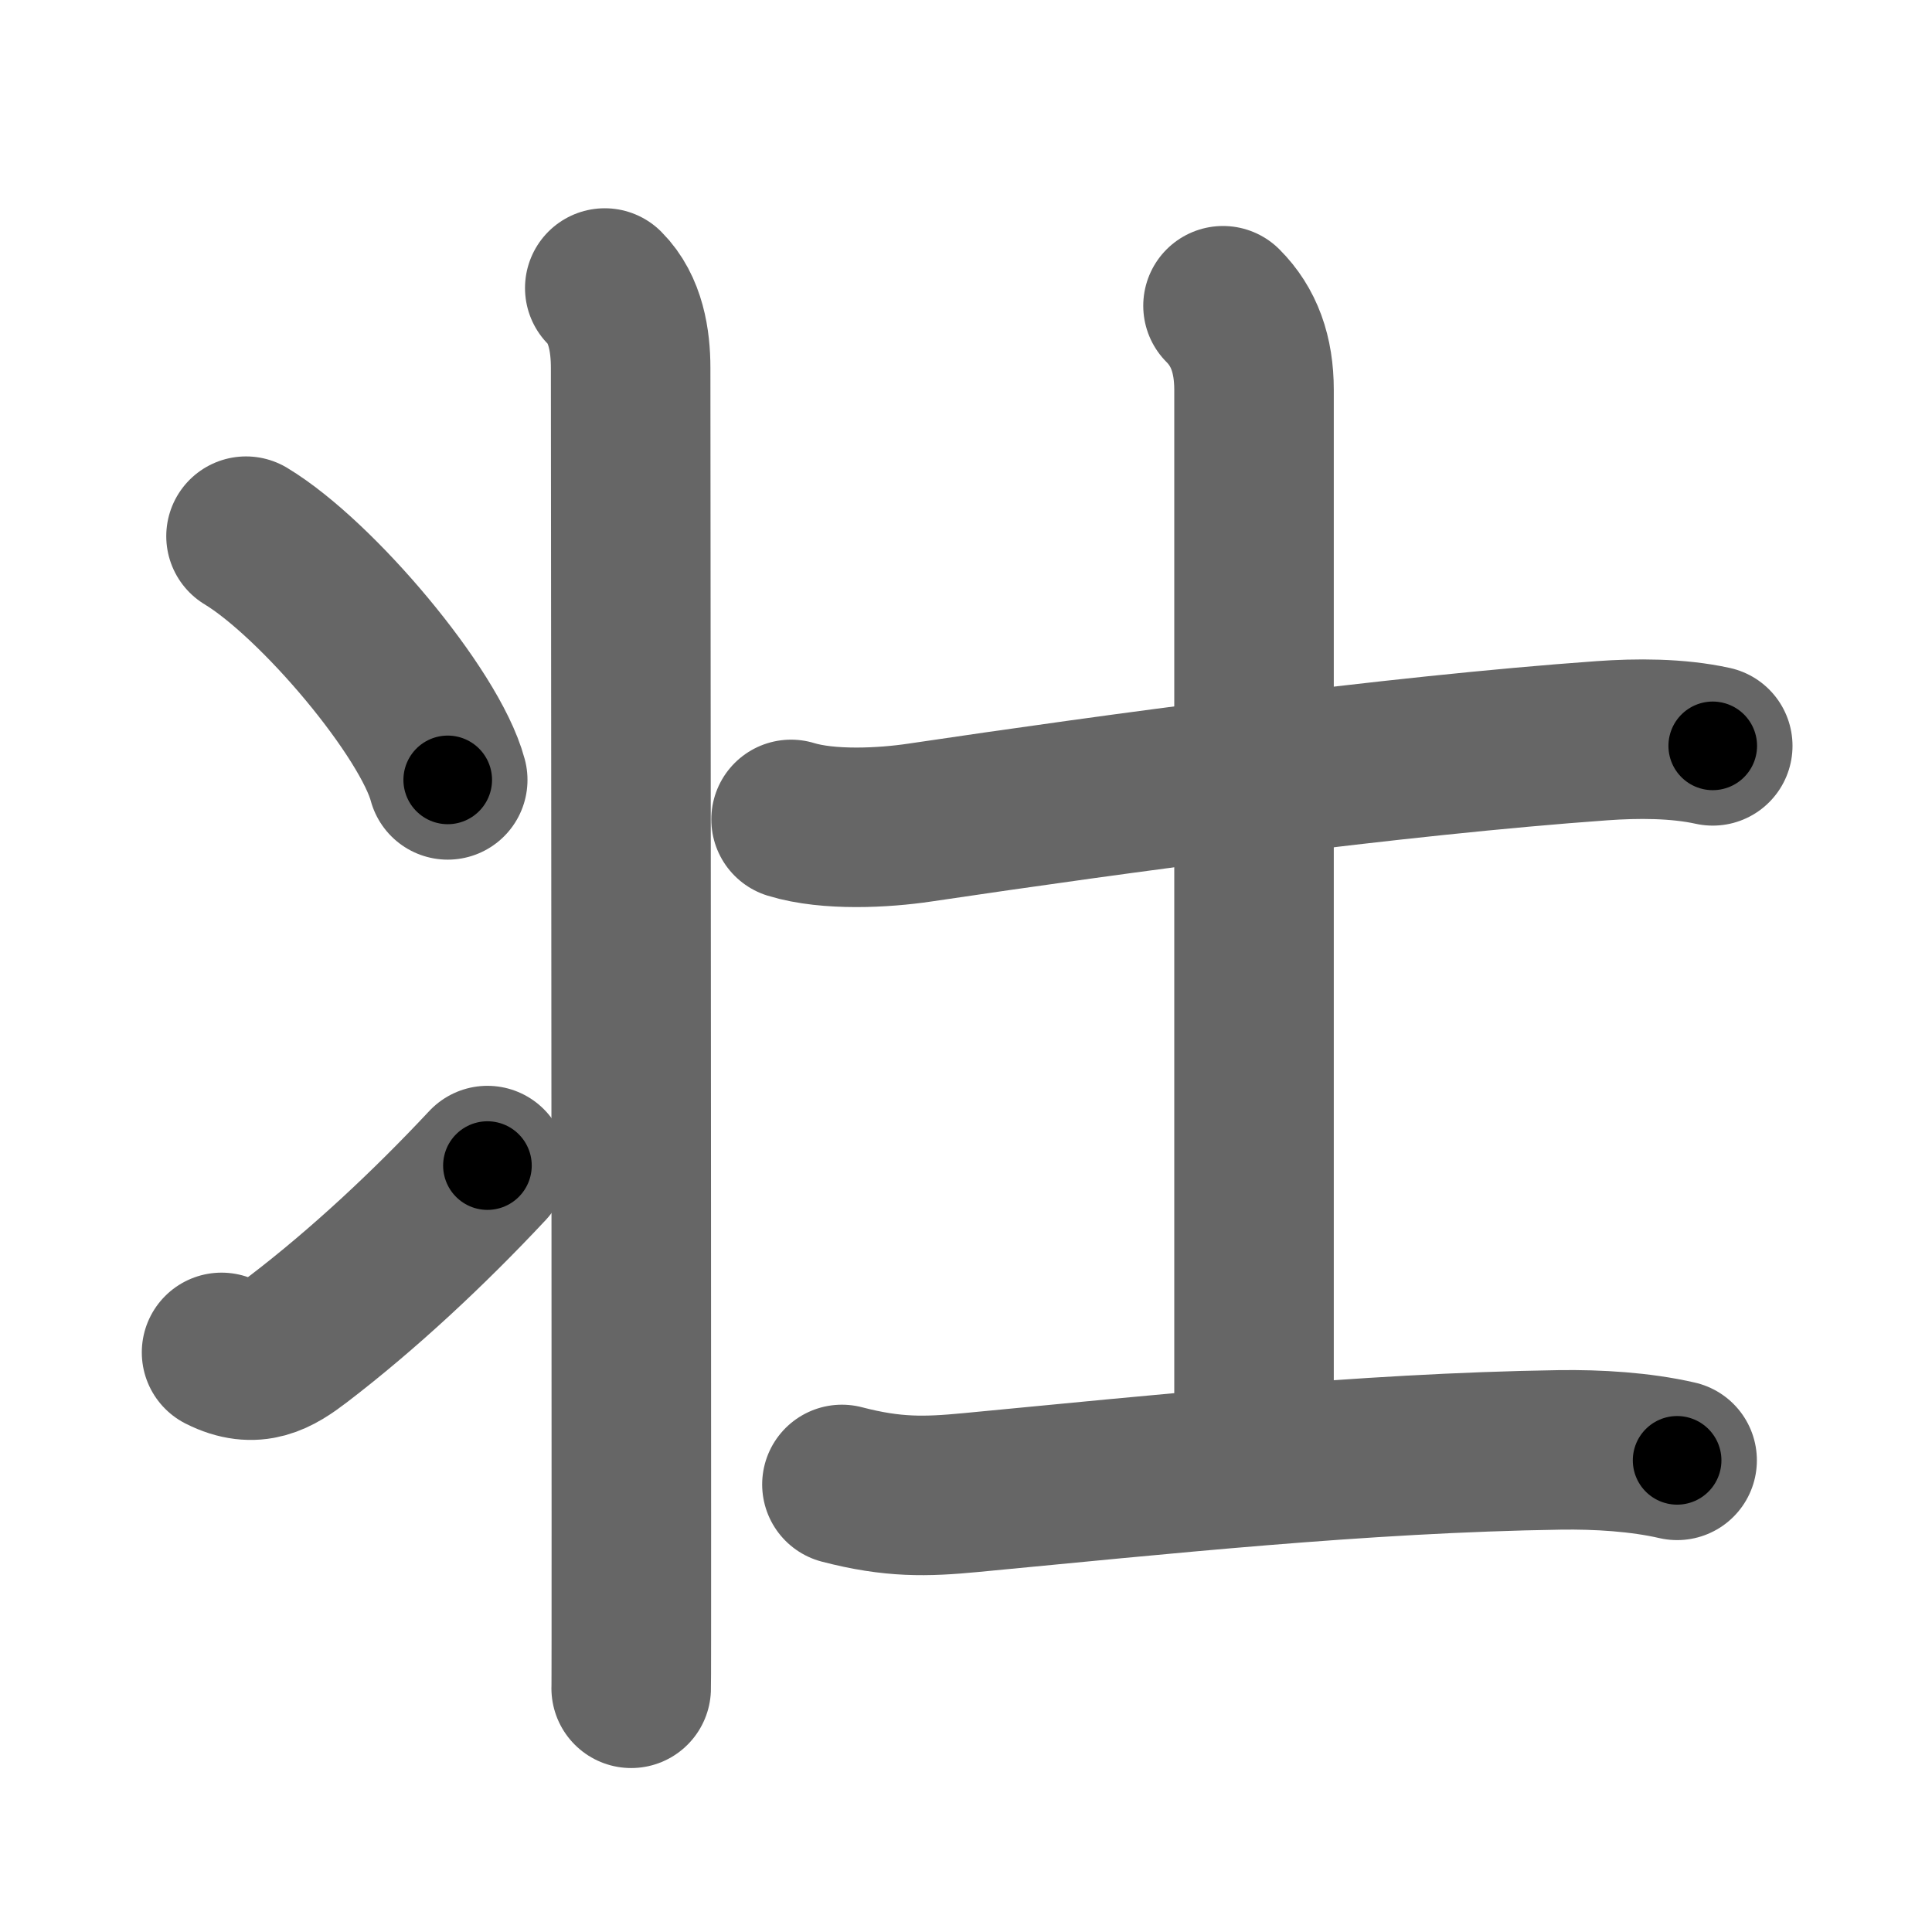 <svg xmlns="http://www.w3.org/2000/svg" width="109" height="109" viewBox="0 0 109 109" id="58ee"><g fill="none" stroke="#666" stroke-width="9" stroke-linecap="round" stroke-linejoin="round"><g><g p4:phon="丬" xmlns:p4="http://kanjivg.tagaini.net"><path d="M34.12,16.25c1.19,1.19,1.46,3,1.46,4.5c0,0.65,0.04,45.06,0.04,65c0,5.58,0,9.25-0.01,9.5" /><path d="M13.88,30.25c4.02,2.43,10.37,9.98,11.38,13.75" /><path d="M12.5,76.3c1.88,0.95,3.08,0.2,4.34-0.76c3.66-2.8,7.33-6.22,10.66-9.78" /></g><g><path d="M44.63,46.23c2.12,0.65,5.24,0.48,7.25,0.18c11.12-1.65,26.75-3.78,38.5-4.62c1.96-0.14,4.25-0.15,6.25,0.29" /><path d="M69,17.25c1.19,1.19,1.75,2.75,1.75,4.75c0,1.03,0,45.25,0,60.5" /><path d="M47.5,83.75c2.88,0.75,4.73,0.7,7.25,0.46c10.56-1,22.05-2.24,33.26-2.41c2.12-0.03,4.53,0.11,6.61,0.59" /></g></g></g><g fill="none" stroke="#000" stroke-width="5" stroke-linecap="round" stroke-linejoin="round"><g><g p4:phon="丬" xmlns:p4="http://kanjivg.tagaini.net"><path d="M34.12,16.25c1.19,1.19,1.46,3,1.46,4.5c0,0.65,0.04,45.06,0.04,65c0,5.58,0,9.25-0.01,9.5" stroke-dasharray="79.356" stroke-dashoffset="79.356"><animate attributeName="stroke-dashoffset" values="79.356;79.356;0" dur="0.597s" fill="freeze" begin="0s;58ee.click" /></path><path d="M13.88,30.25c4.02,2.43,10.37,9.98,11.38,13.75" stroke-dasharray="18.096" stroke-dashoffset="18.096"><animate attributeName="stroke-dashoffset" values="18.096" fill="freeze" begin="58ee.click" /><animate attributeName="stroke-dashoffset" values="18.096;18.096;0" keyTimes="0;0.767;1" dur="0.778s" fill="freeze" begin="0s;58ee.click" /></path><path d="M12.5,76.3c1.88,0.95,3.08,0.2,4.34-0.76c3.66-2.8,7.33-6.22,10.66-9.78" stroke-dasharray="19.209" stroke-dashoffset="19.209"><animate attributeName="stroke-dashoffset" values="19.209" fill="freeze" begin="58ee.click" /><animate attributeName="stroke-dashoffset" values="19.209;19.209;0" keyTimes="0;0.802;1" dur="0.97s" fill="freeze" begin="0s;58ee.click" /></path></g><g><path d="M44.63,46.23c2.12,0.65,5.24,0.48,7.25,0.18c11.12-1.65,26.75-3.78,38.5-4.62c1.96-0.14,4.25-0.15,6.25,0.29" stroke-dasharray="52.366" stroke-dashoffset="52.366"><animate attributeName="stroke-dashoffset" values="52.366" fill="freeze" begin="58ee.click" /><animate attributeName="stroke-dashoffset" values="52.366;52.366;0" keyTimes="0;0.649;1" dur="1.494s" fill="freeze" begin="0s;58ee.click" /></path><path d="M69,17.25c1.19,1.19,1.75,2.75,1.75,4.75c0,1.03,0,45.25,0,60.5" stroke-dasharray="65.705" stroke-dashoffset="65.705"><animate attributeName="stroke-dashoffset" values="65.705" fill="freeze" begin="58ee.click" /><animate attributeName="stroke-dashoffset" values="65.705;65.705;0" keyTimes="0;0.752;1" dur="1.988s" fill="freeze" begin="0s;58ee.click" /></path><path d="M47.5,83.75c2.88,0.75,4.73,0.7,7.25,0.46c10.56-1,22.05-2.24,33.26-2.41c2.12-0.03,4.53,0.11,6.61,0.59" stroke-dasharray="47.32" stroke-dashoffset="47.32"><animate attributeName="stroke-dashoffset" values="47.32" fill="freeze" begin="58ee.click" /><animate attributeName="stroke-dashoffset" values="47.32;47.32;0" keyTimes="0;0.808;1" dur="2.461s" fill="freeze" begin="0s;58ee.click" /></path></g></g></g></svg>